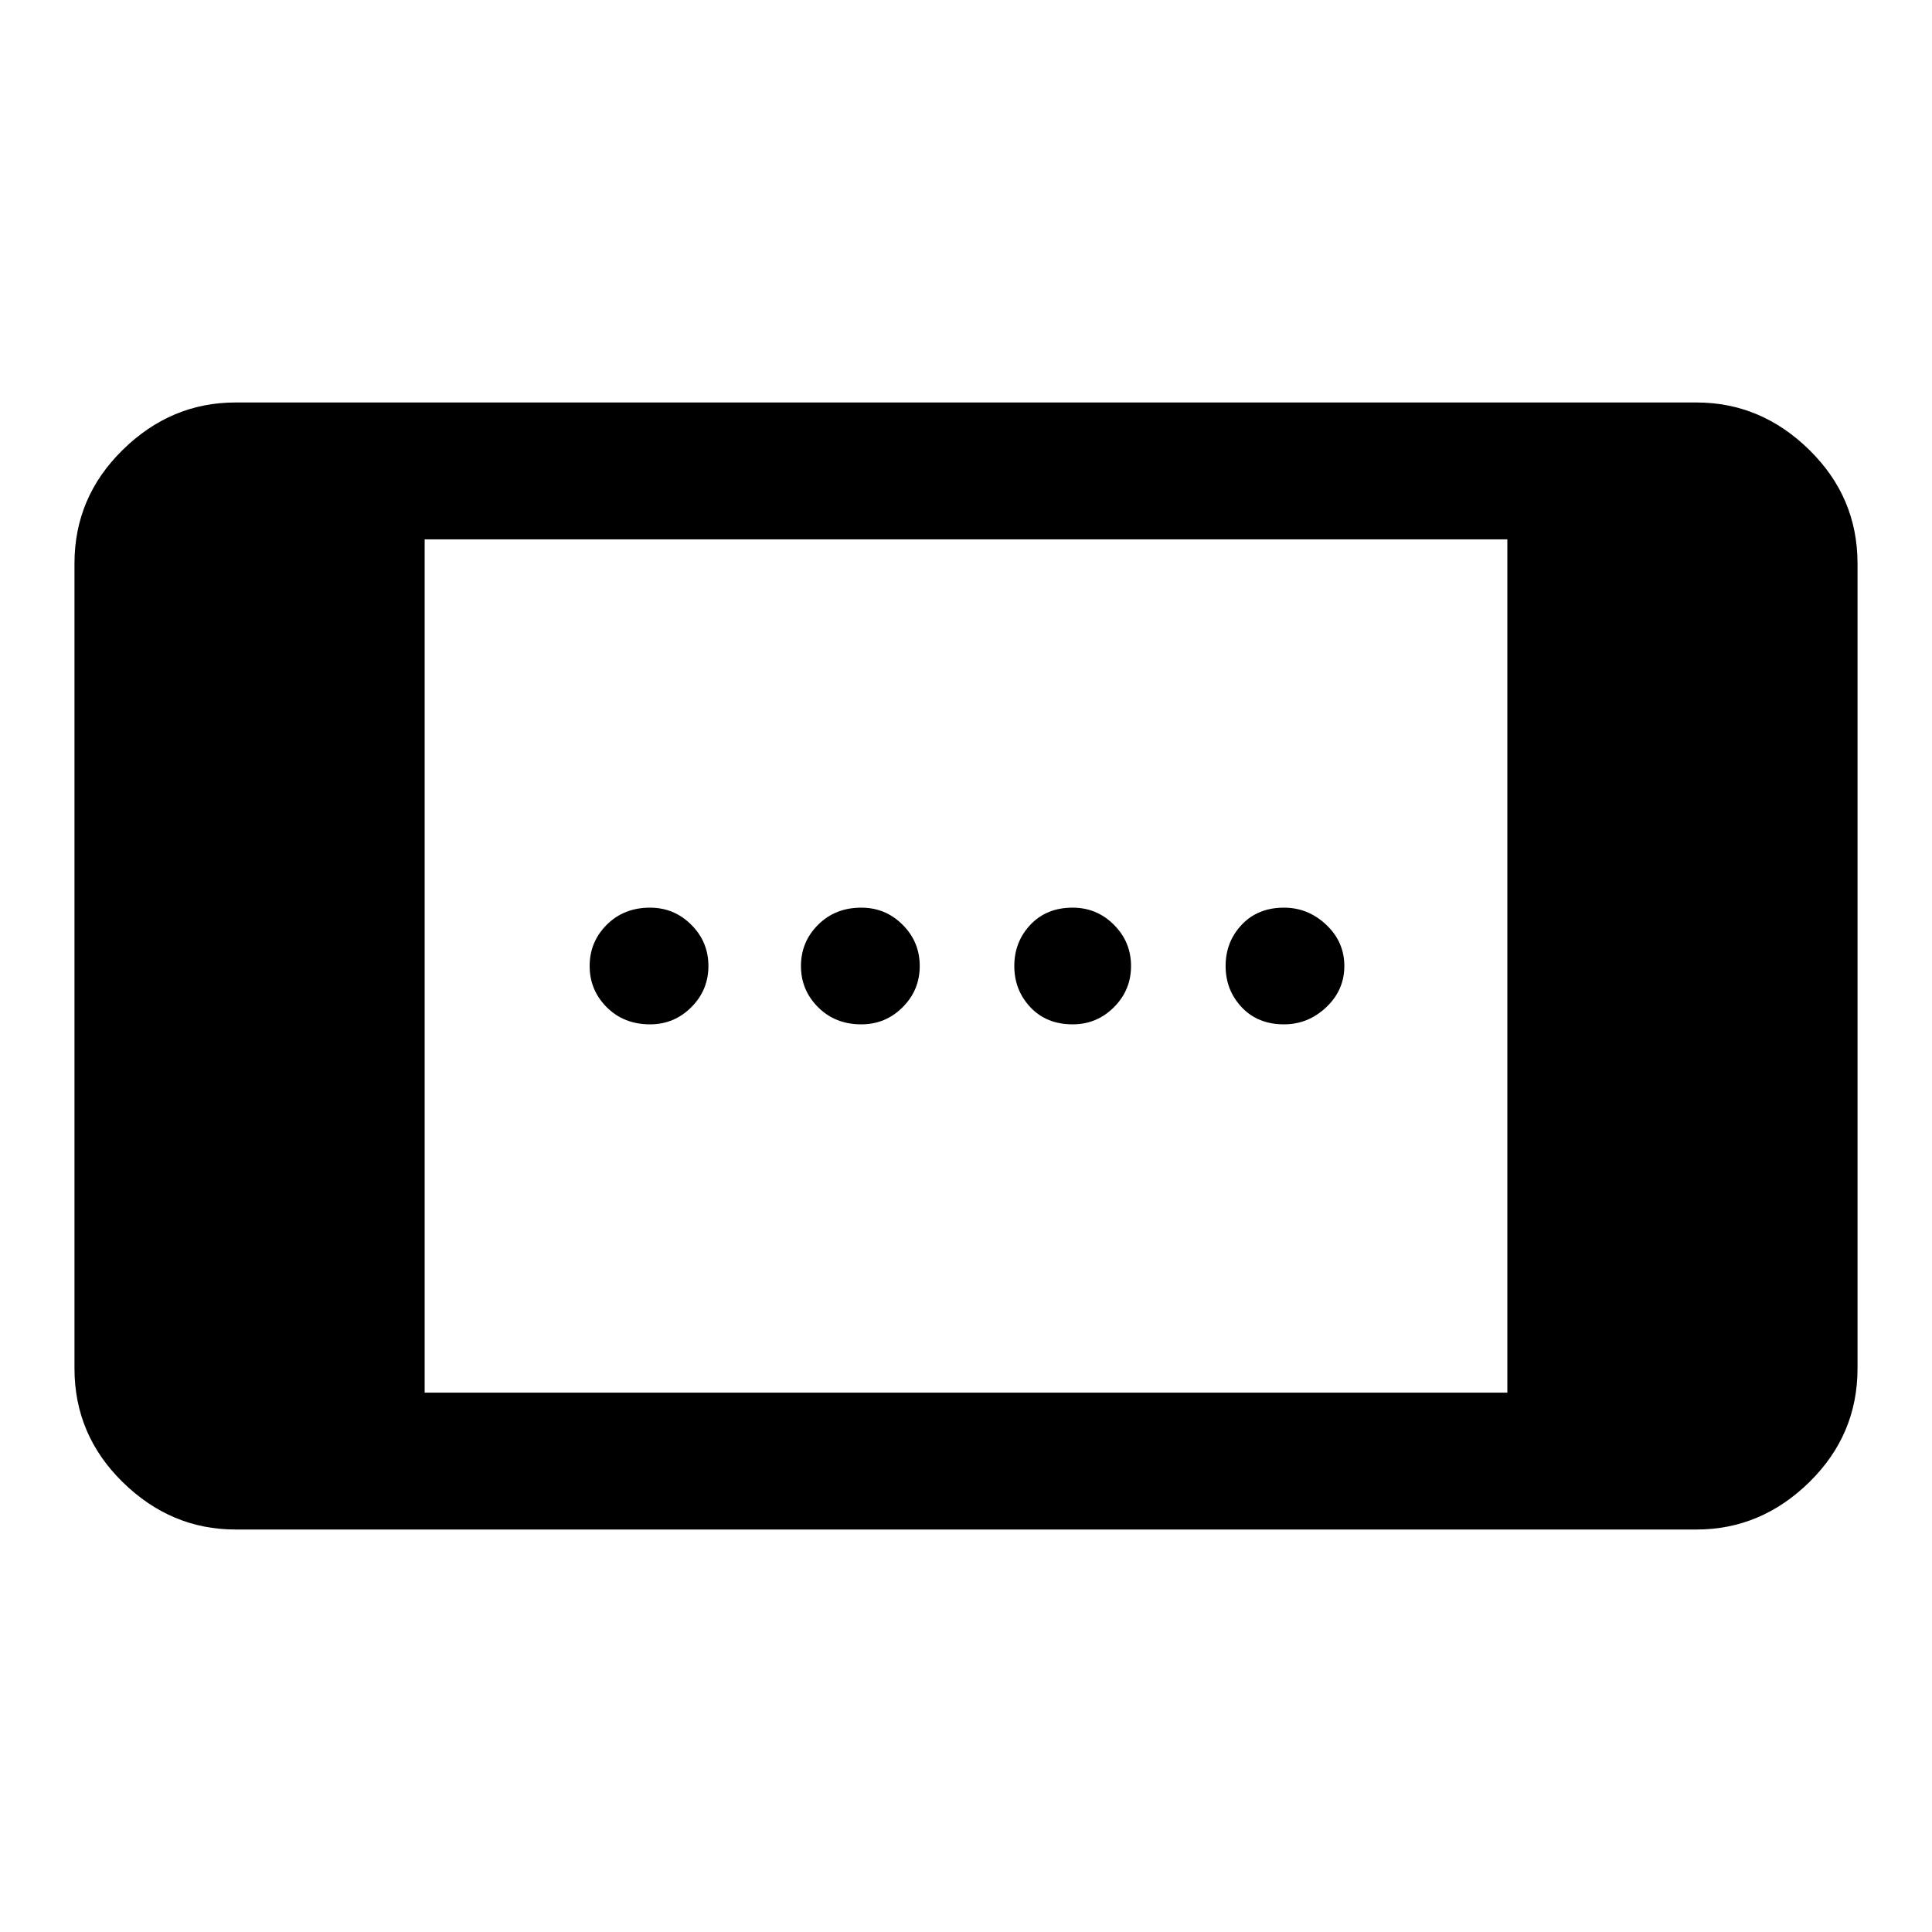<svg xmlns="http://www.w3.org/2000/svg" height="40" width="40"><path d="M22.208 21.208Q21.667 21.208 21.333 20.854Q21 20.5 21 20Q21 19.5 21.333 19.146Q21.667 18.792 22.208 18.792Q22.708 18.792 23.062 19.146Q23.417 19.5 23.417 20Q23.417 20.5 23.062 20.854Q22.708 21.208 22.208 21.208ZM13.458 21.208Q12.917 21.208 12.562 20.854Q12.208 20.5 12.208 20Q12.208 19.5 12.562 19.146Q12.917 18.792 13.458 18.792Q13.958 18.792 14.312 19.146Q14.667 19.5 14.667 20Q14.667 20.5 14.312 20.854Q13.958 21.208 13.458 21.208ZM26.583 21.208Q26.042 21.208 25.708 20.854Q25.375 20.5 25.375 20Q25.375 19.5 25.708 19.146Q26.042 18.792 26.583 18.792Q27.083 18.792 27.458 19.146Q27.833 19.5 27.833 20Q27.833 20.5 27.458 20.854Q27.083 21.208 26.583 21.208ZM17.833 21.208Q17.292 21.208 16.938 20.854Q16.583 20.5 16.583 20Q16.583 19.5 16.938 19.146Q17.292 18.792 17.833 18.792Q18.333 18.792 18.688 19.146Q19.042 19.5 19.042 20Q19.042 20.5 18.688 20.854Q18.333 21.208 17.833 21.208ZM4.875 31.667Q3.542 31.667 2.542 30.688Q1.542 29.708 1.542 28.333V11.667Q1.542 10.292 2.542 9.313Q3.542 8.333 4.875 8.333H35.125Q36.458 8.333 37.458 9.313Q38.458 10.292 38.458 11.667V28.333Q38.458 29.708 37.458 30.688Q36.458 31.667 35.125 31.667ZM8.792 28.833H31.208V11.167H8.792Z"/></svg>